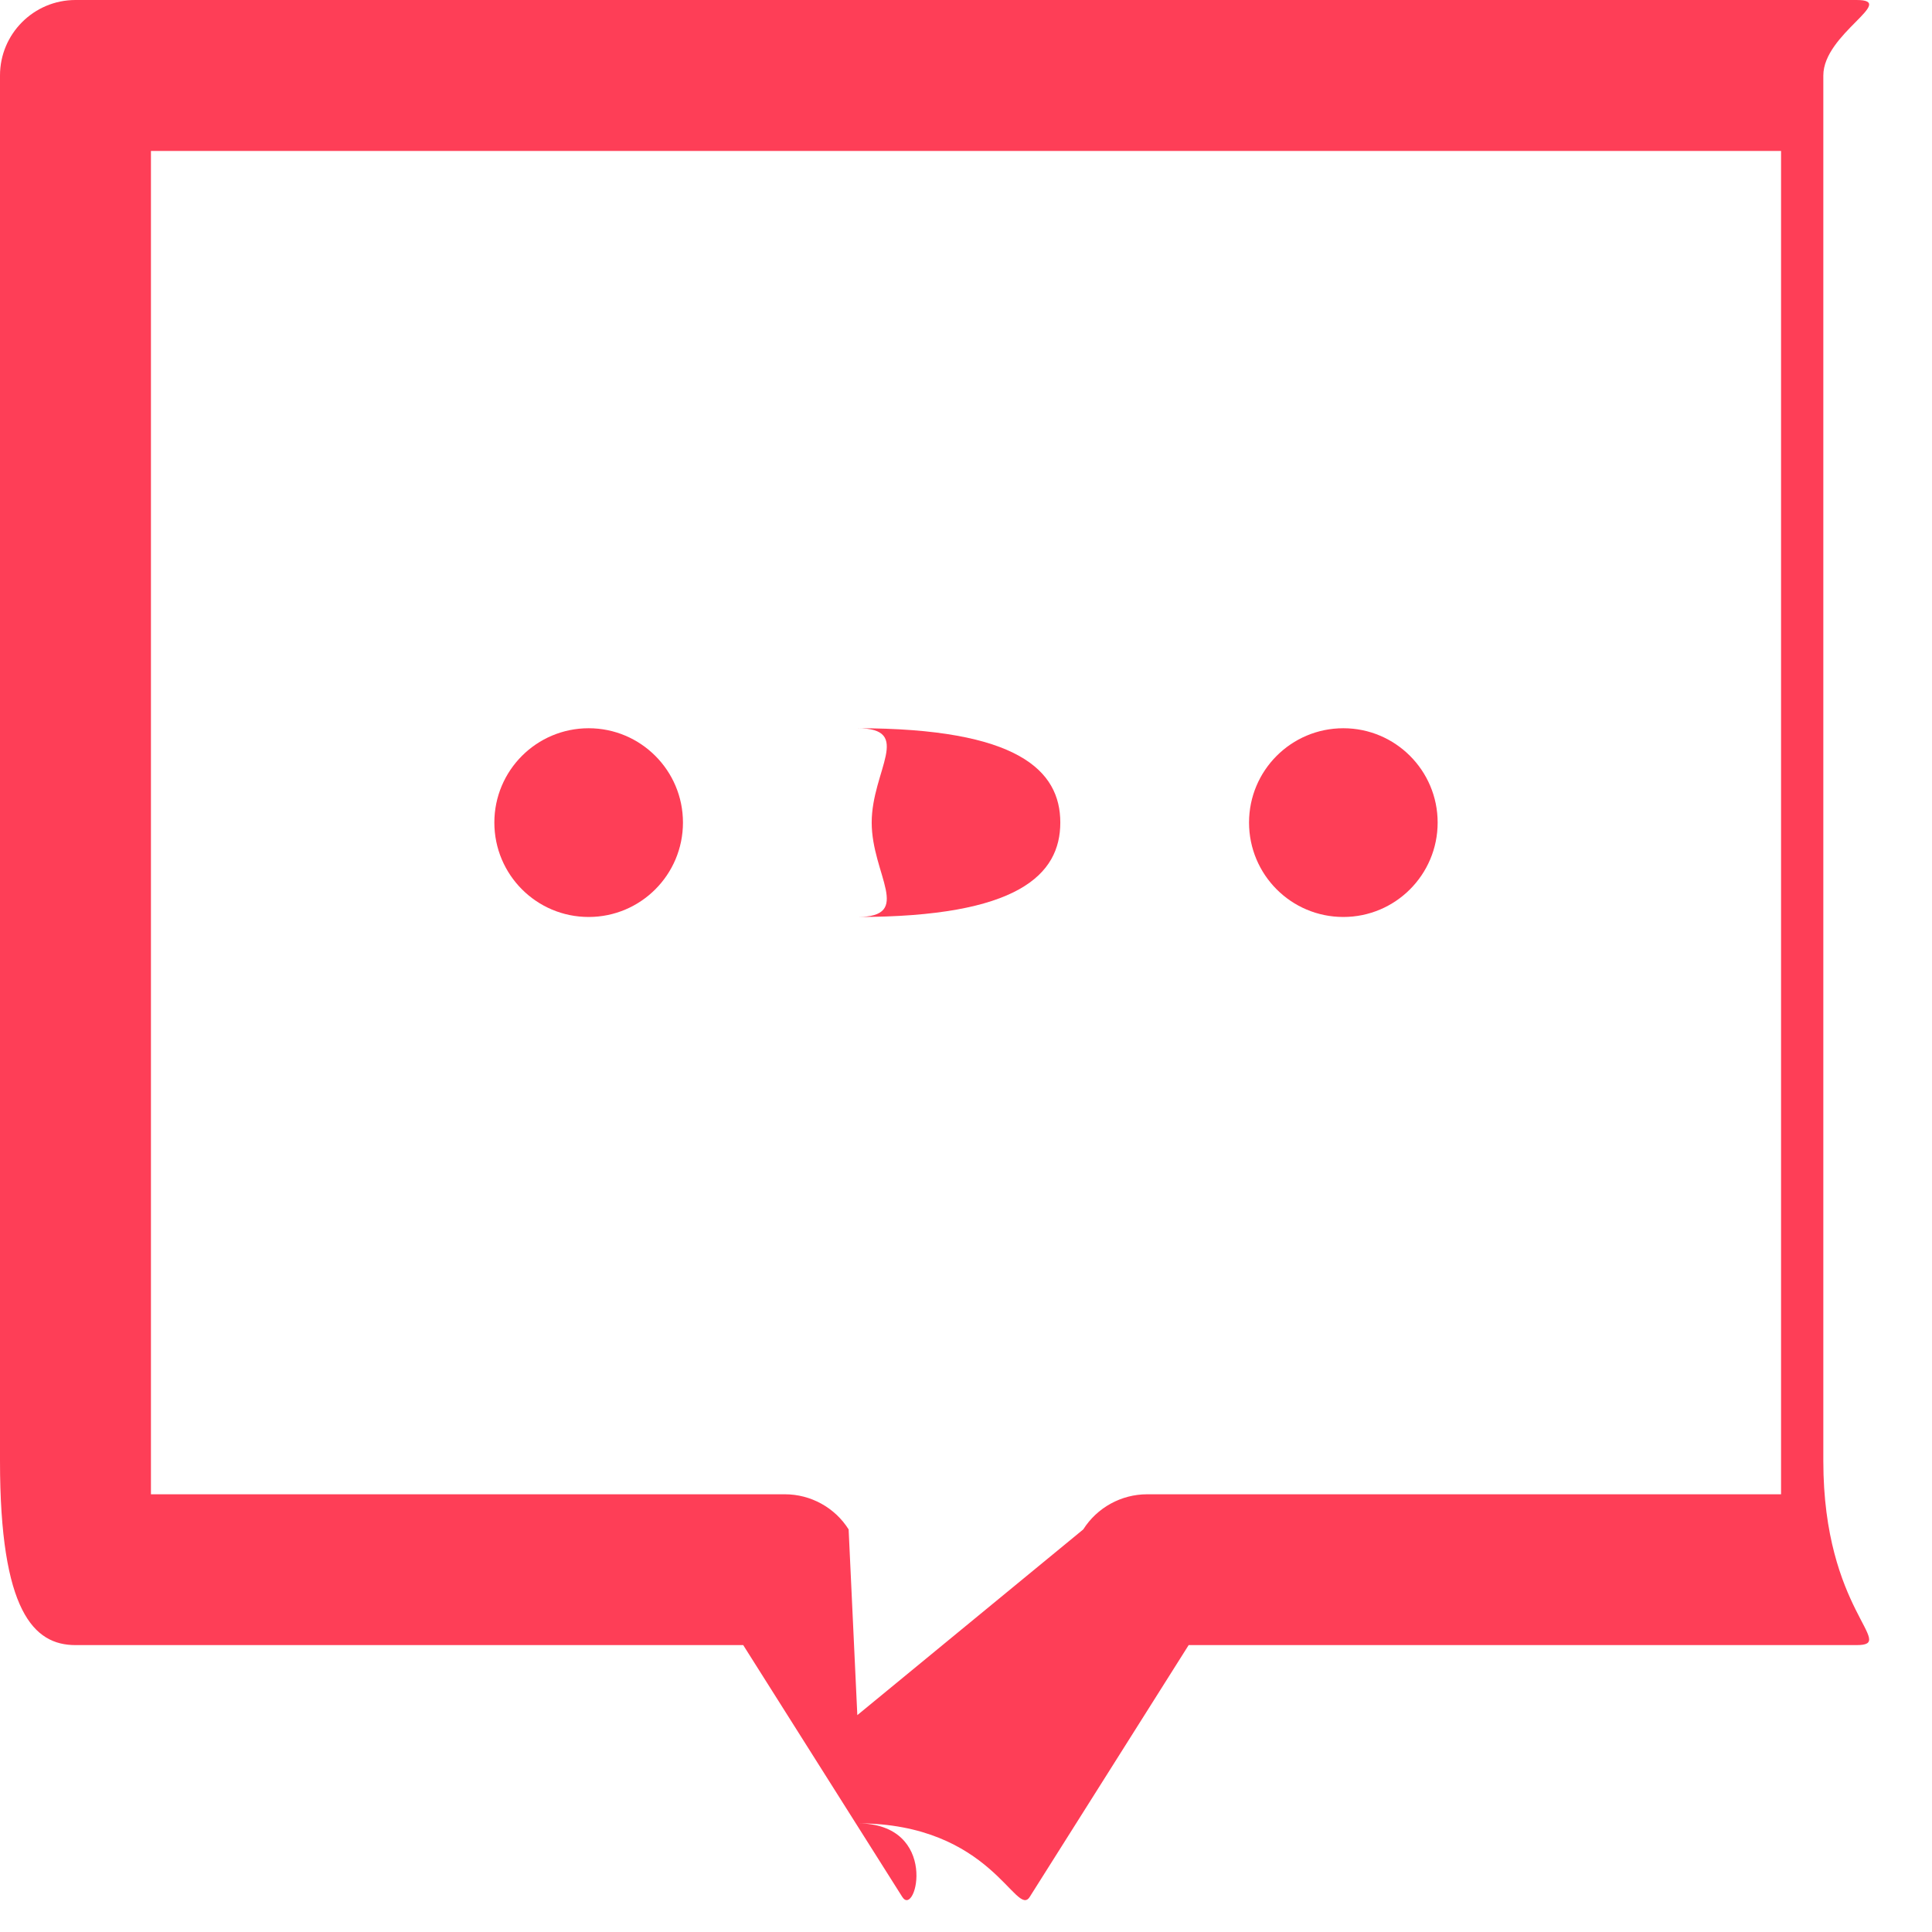 <svg 
 xmlns="http://www.w3.org/2000/svg"
 xmlns:xlink="http://www.w3.org/1999/xlink"
 width="16px" height="16px">
<path fill-rule="evenodd"  fill="rgb(254, 62, 87)"
 d="M15.375,-0.000 L0.625,-0.000 C0.280,-0.000 -0.000,0.280 -0.000,0.625 L-0.000,12.1 C-0.000,13.345 0.280,13.624 0.625,13.624 L6.155,13.624 L7.472,15.709 C7.586,15.890 7.786,15.1 7.1,15.1 C8.214,15.1 8.414,15.890 8.528,15.709 L9.844,13.624 L15.375,13.624 C15.720,13.624 15.1,13.345 15.1,12.1 L15.1,0.625 C15.1,0.280 15.720,-0.000 15.375,-0.000 ZM14.750,12.375 L9.500,12.375 C9.286,12.375 9.086,12.485 8.971,12.666 L7.1,14.204 L7.028,12.666 C6.914,12.485 6.714,12.375 6.500,12.375 L1.250,12.375 L1.250,1.250 L14.750,1.250 L14.750,12.375 ZM7.219,6.812 C7.219,6.381 7.568,6.031 7.1,6.031 C8.431,6.031 8.781,6.381 8.781,6.812 C8.781,7.244 8.431,7.594 7.1,7.594 C7.568,7.594 7.219,7.244 7.219,6.812 ZM4.094,6.812 C4.094,6.381 4.443,6.031 4.875,6.031 C5.306,6.031 5.656,6.381 5.656,6.812 C5.656,7.244 5.306,7.594 4.875,7.594 C4.443,7.594 4.094,7.244 4.094,6.812 ZM10.344,6.812 C10.344,6.381 10.693,6.031 11.125,6.031 C11.556,6.031 11.906,6.381 11.906,6.812 C11.906,7.244 11.556,7.594 11.125,7.594 C10.693,7.594 10.344,7.244 10.344,6.812 Z"/>
</svg>
